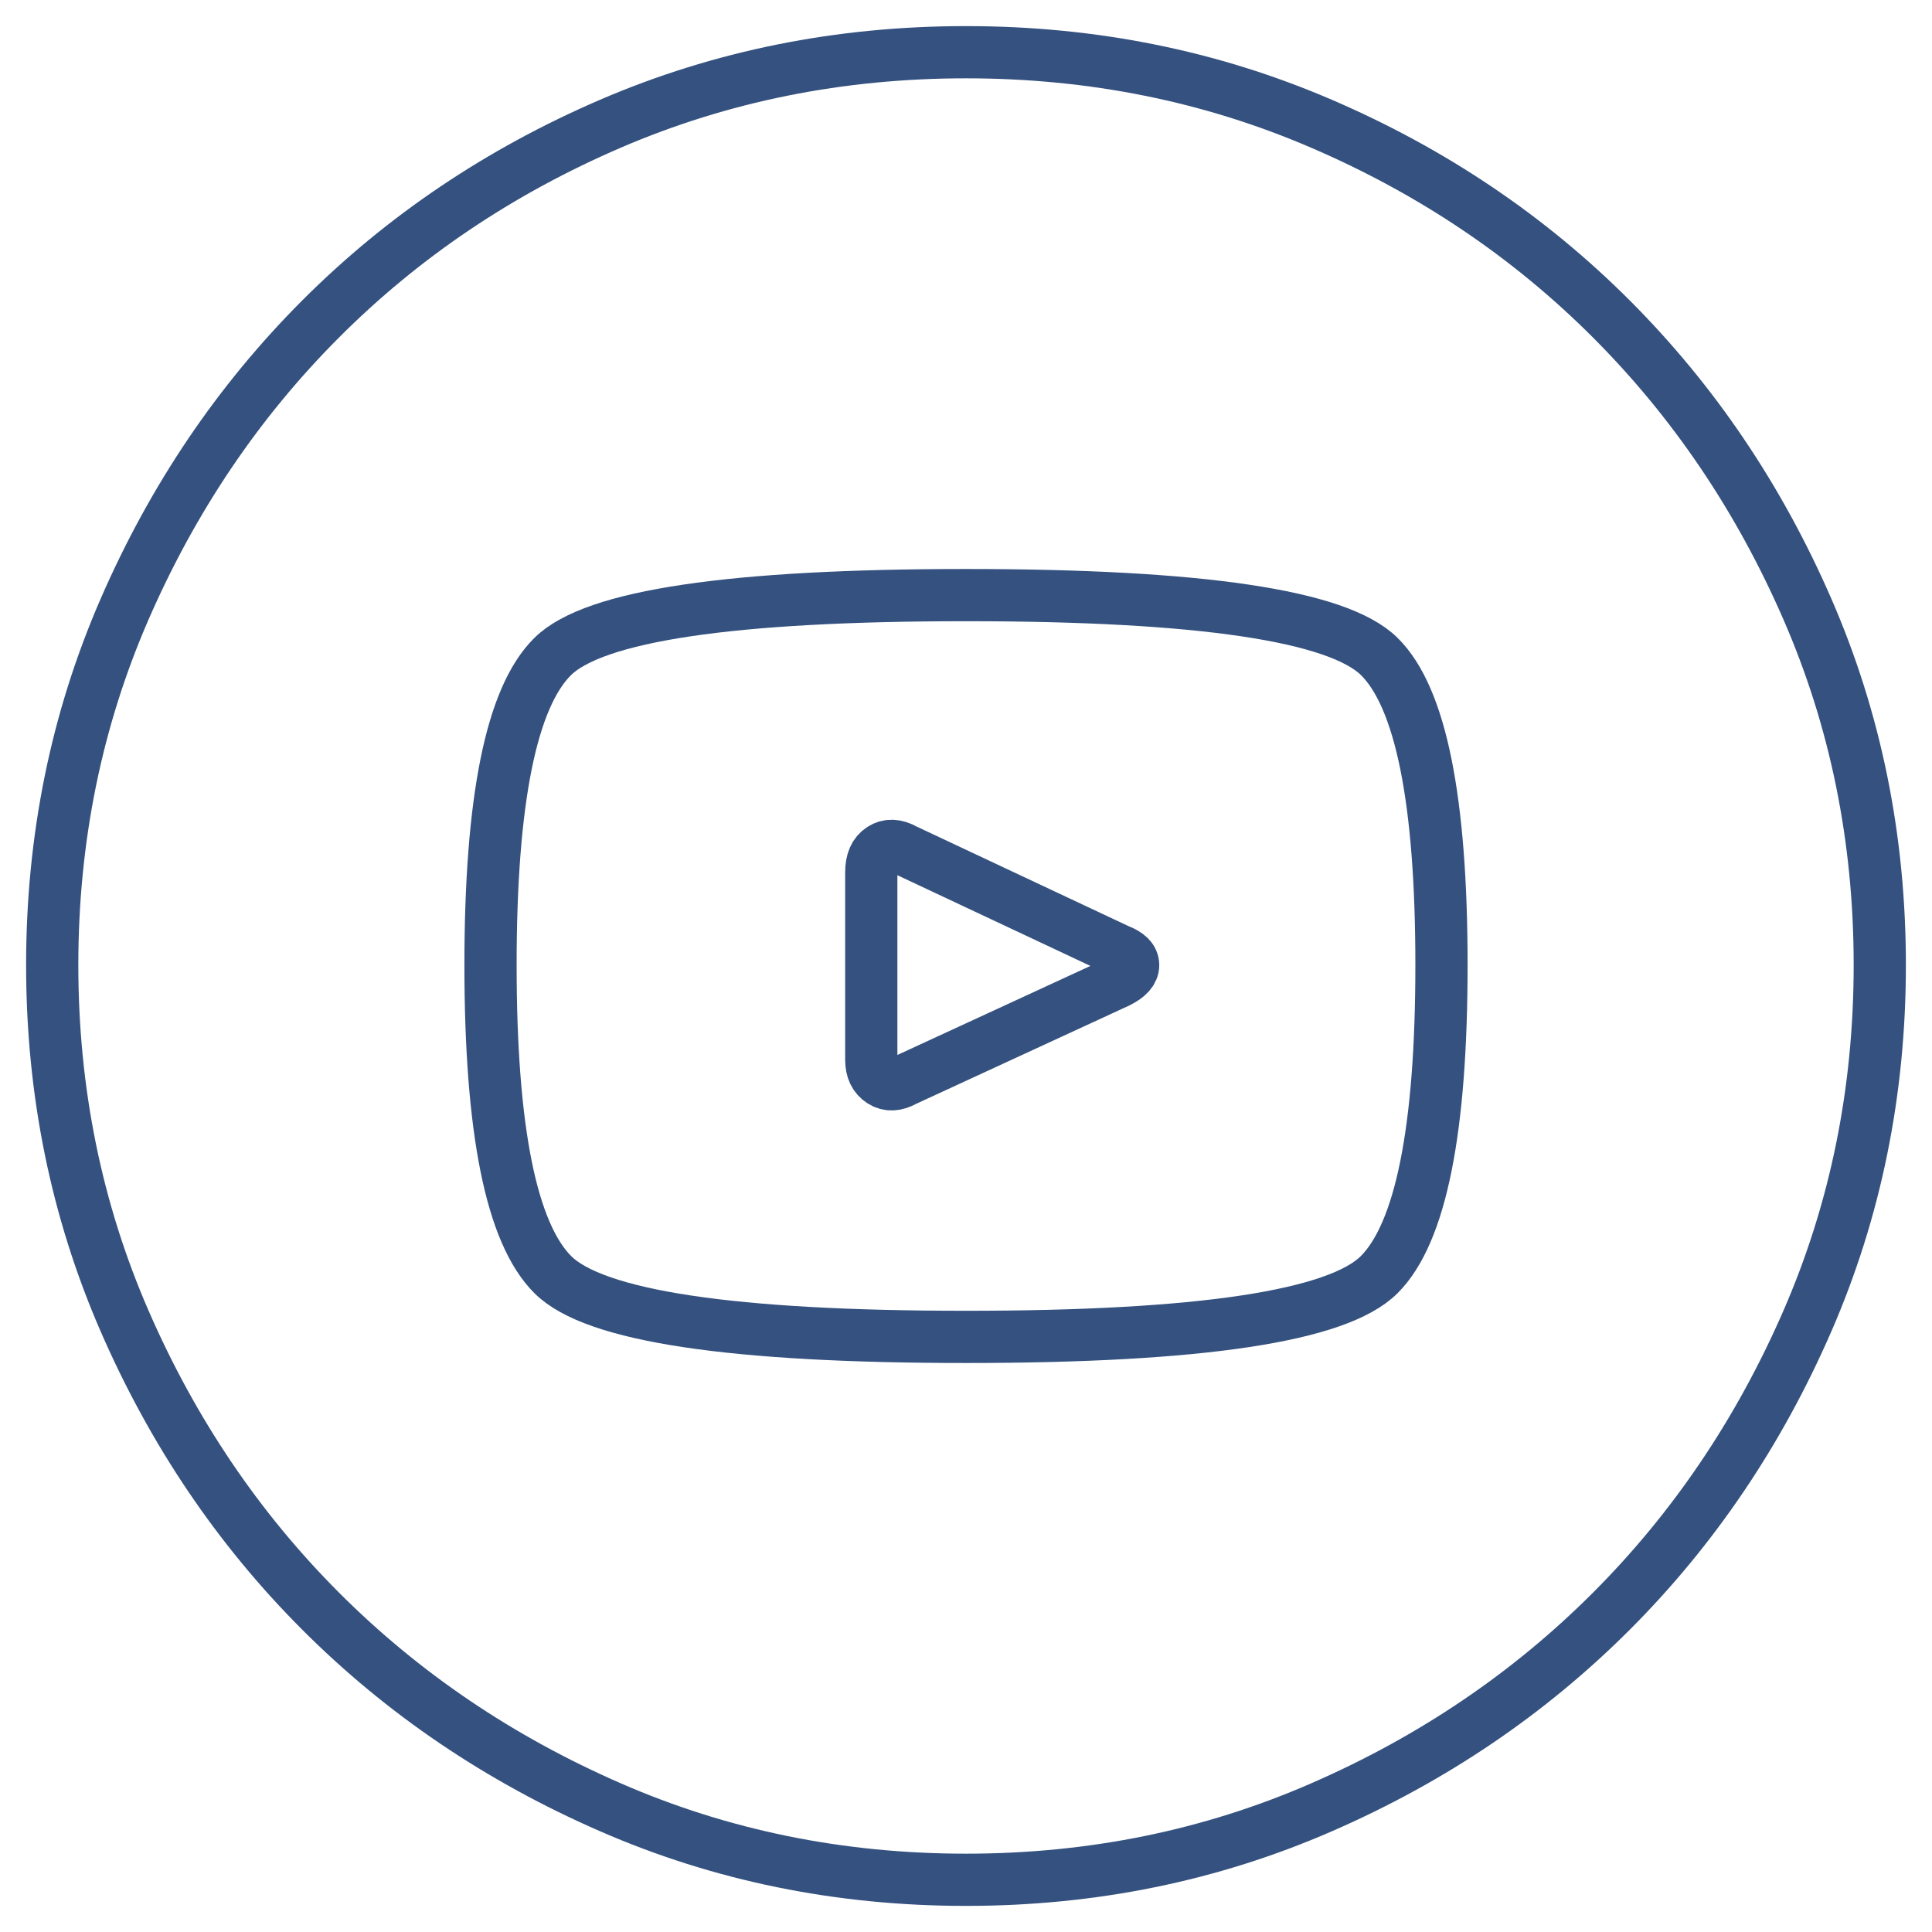 <svg xmlns="http://www.w3.org/2000/svg" width="37" height="37" viewBox="0 0 37 37">
    <path fill="none" fill-rule="evenodd" stroke="#34517F"
          d="M21.417 18.197l-4.09-1.922c-.167-.095-.315-.101-.445-.018s-.196.231-.196.445v3.596c0 .19.065.326.196.41.13.083.278.077.444-.018l4.09-1.887c.19-.095.285-.202.285-.32 0-.12-.095-.214-.284-.286zM18.5 1c-2.419 0-4.69.457-6.811 1.37-2.123.915-3.972 2.16-5.55 3.74-1.576 1.578-2.827 3.43-3.752 5.554C1.462 13.788 1 16.06 1 18.482c0 2.421.462 4.694 1.387 6.819.925 2.124 2.176 3.976 3.753 5.554 1.577 1.579 3.426 2.83 5.549 3.756C13.81 35.537 16.08 36 18.5 36c2.419 0 4.69-.463 6.811-1.389 2.123-.925 3.972-2.177 5.55-3.756 1.576-1.578 2.827-3.43 3.752-5.554.925-2.125 1.387-4.398 1.387-6.819 0-2.421-.462-4.694-1.387-6.818-.925-2.125-2.176-3.976-3.753-5.555-1.577-1.578-3.426-2.824-5.549-3.738C23.19 1.457 20.92 1 18.5 1zm0 24.603c-4.482 0-7.12-.397-7.914-1.193-.795-.795-1.192-2.77-1.192-5.928 0-3.157.397-5.127 1.192-5.91.794-.784 3.432-1.175 7.914-1.175 4.482 0 7.12.391 7.914 1.175.795.783 1.192 2.753 1.192 5.91s-.397 5.133-1.192 5.928c-.794.796-3.432 1.193-7.914 1.193z"/>
</svg>
